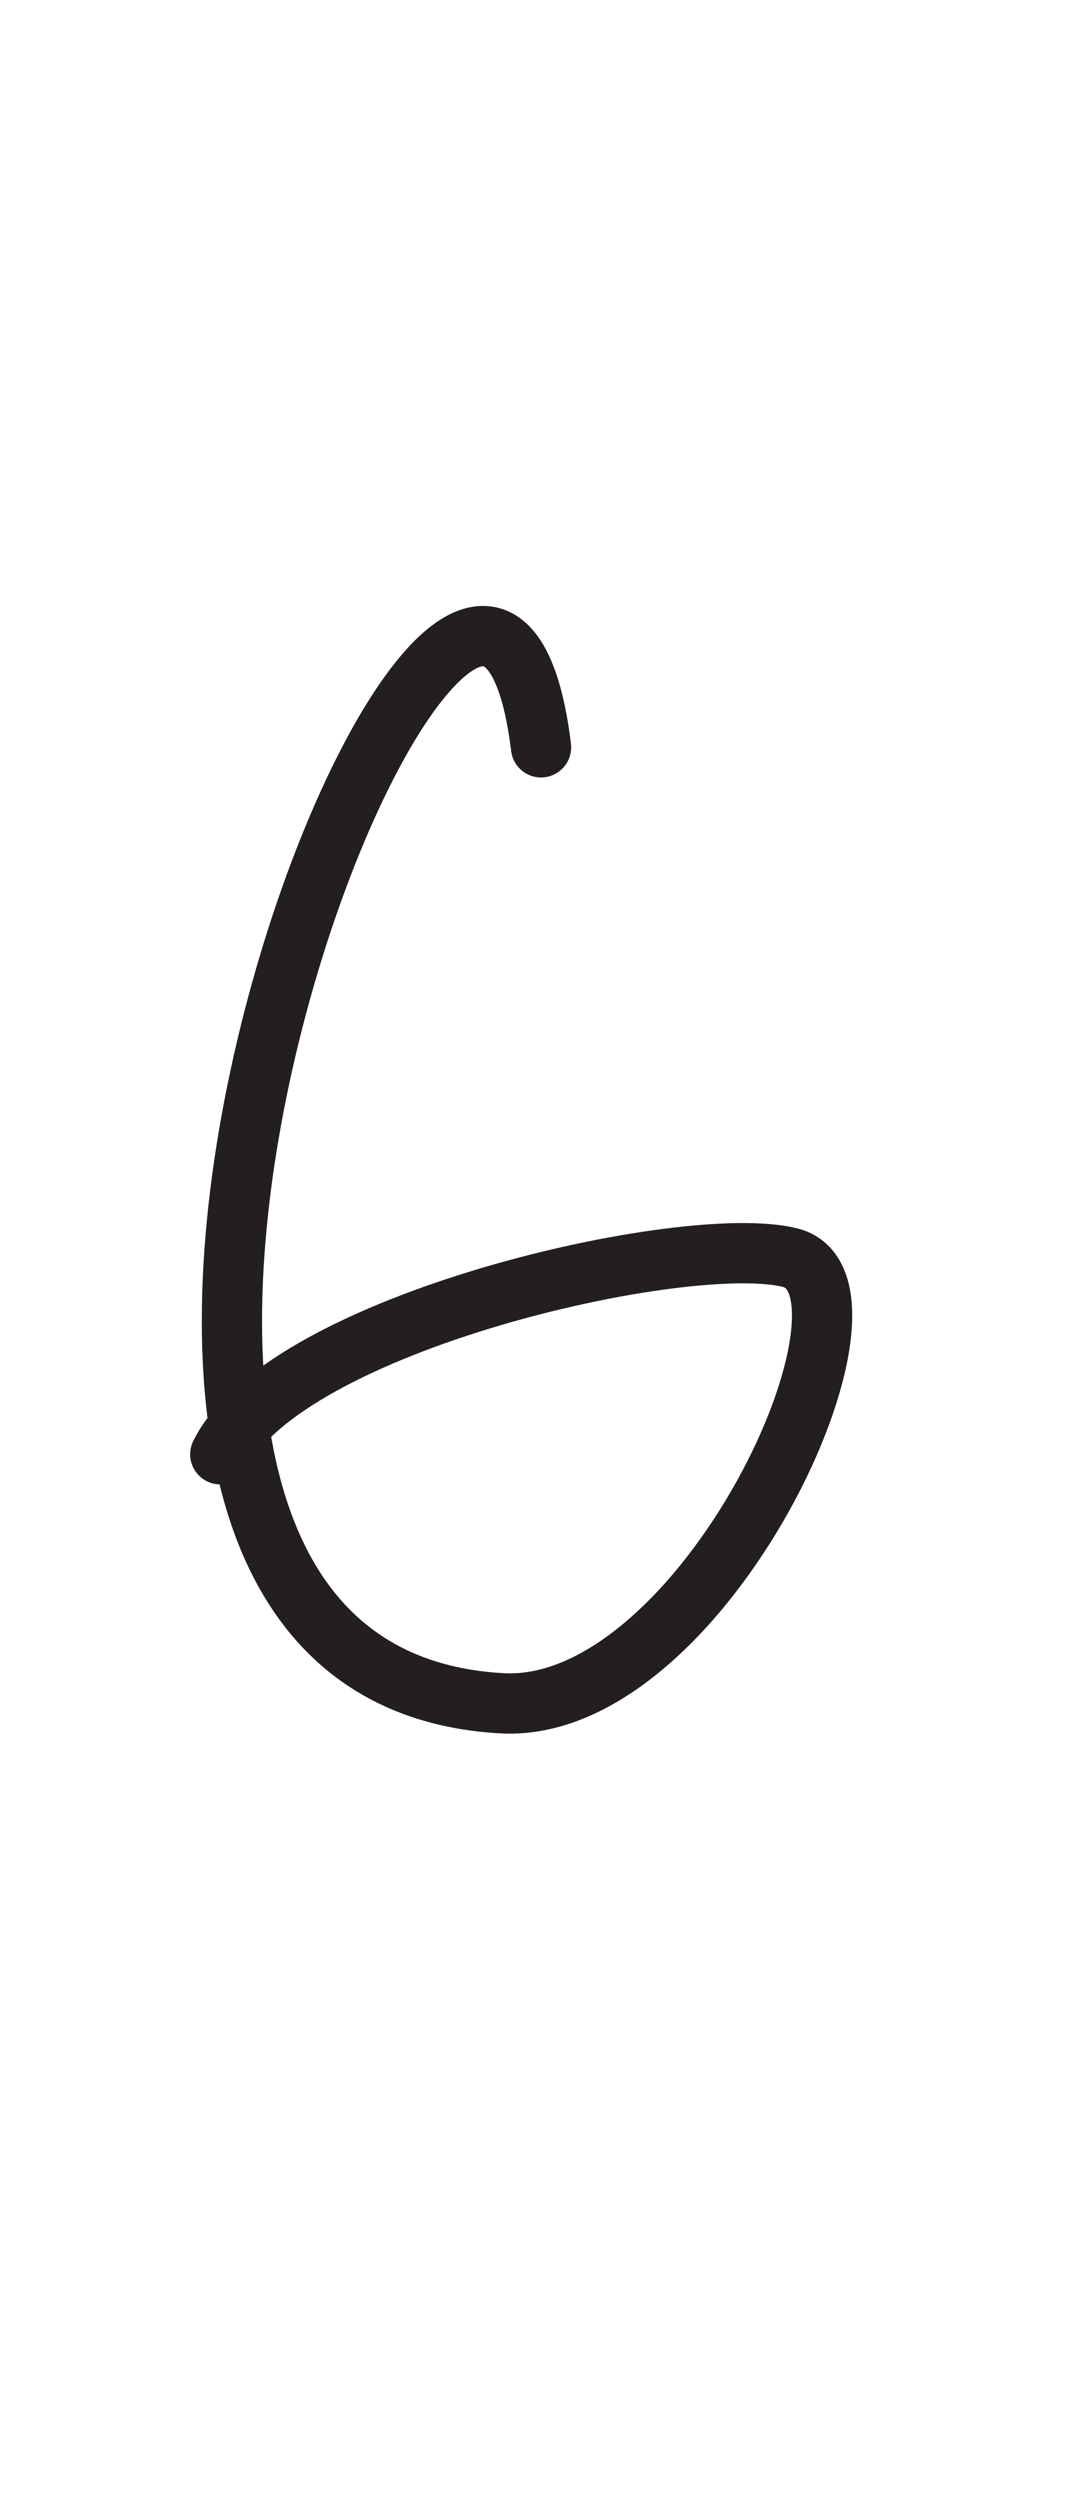 <?xml version="1.0" encoding="UTF-8" standalone="no"?>
<!DOCTYPE svg PUBLIC "-//W3C//DTD SVG 1.1//EN" "http://www.w3.org/Graphics/SVG/1.1/DTD/svg11.dtd">
<svg width="100%" height="100%" viewBox="0 0 300 700" version="1.1" xmlns="http://www.w3.org/2000/svg" xmlns:xlink="http://www.w3.org/1999/xlink" xml:space="preserve" xmlns:serif="http://www.serif.com/" style="fill-rule:evenodd;clip-rule:evenodd;stroke-linecap:round;stroke-linejoin:round;stroke-miterlimit:1.5;">
    <path d="M151.551,209.239C133.962,65.084 -27.162,467.573 140.601,476.893C197.383,480.047 252.279,359.862 221.333,352.125C192.225,344.848 80.21,370.158 61.704,407.17" style="fill:none;stroke:rgb(35,31,32);stroke-width:16.88px;"/>
</svg>
